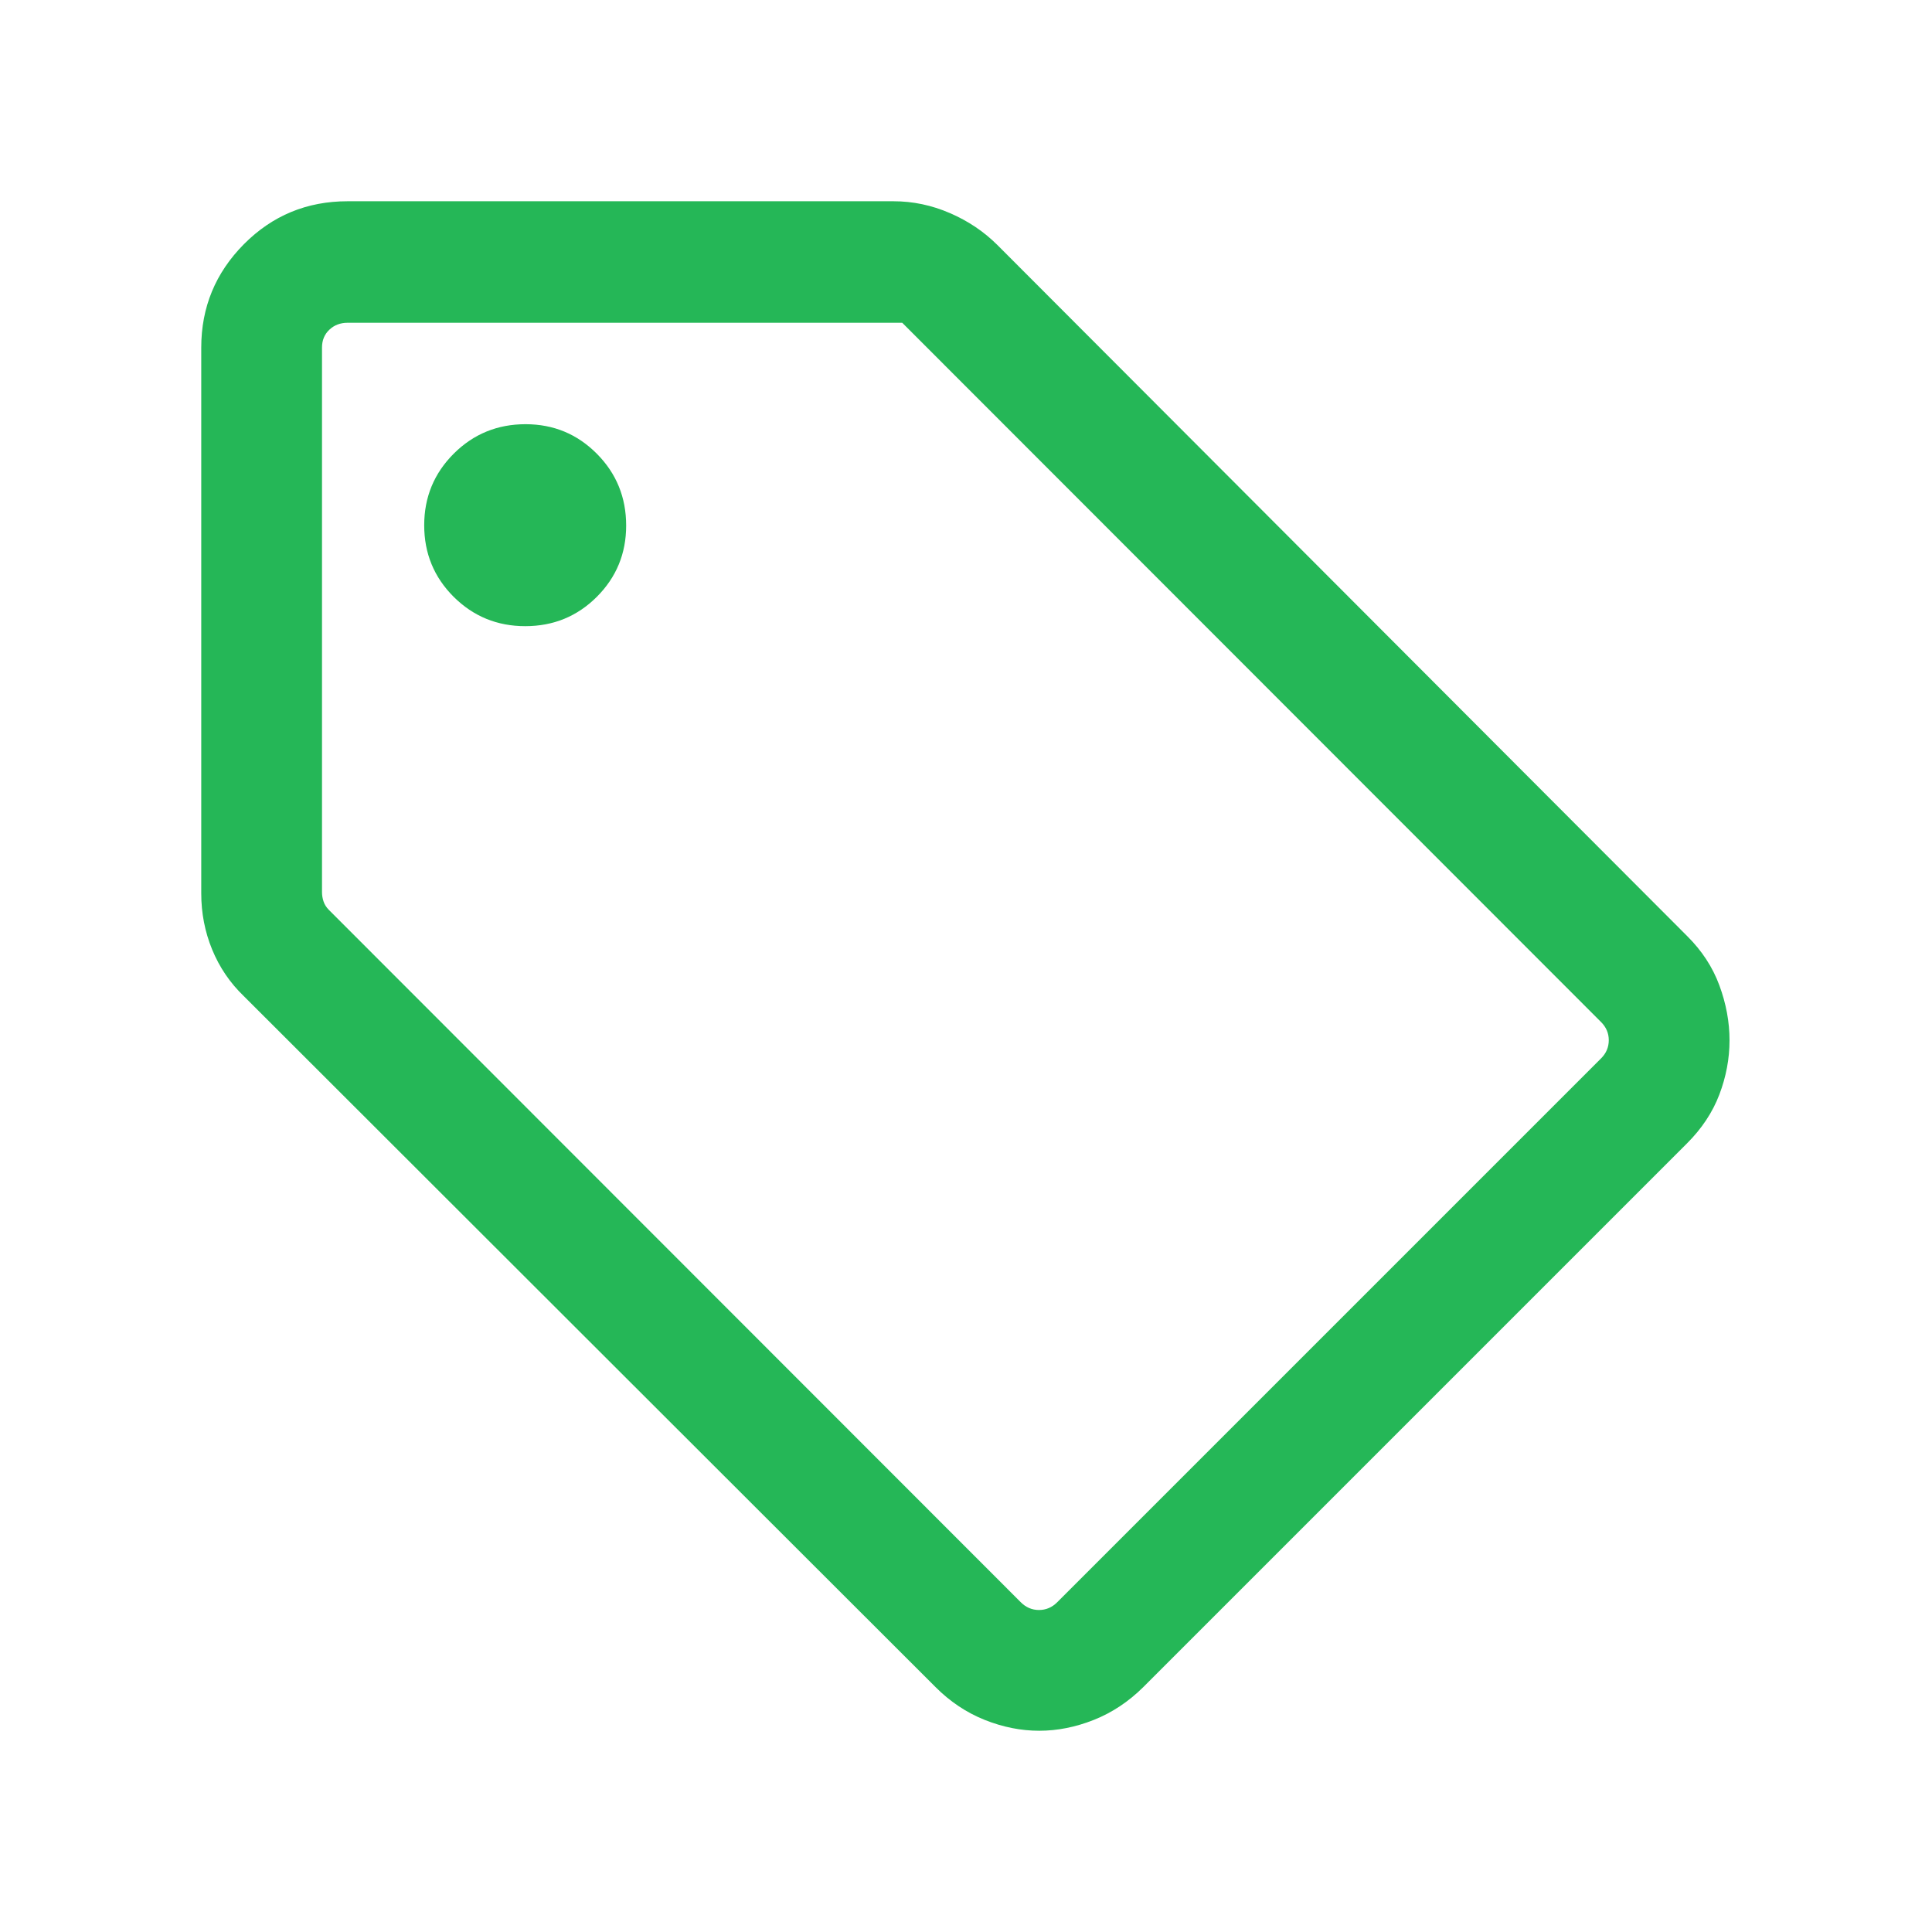 <svg width="30" height="30" viewBox="0 0 30 30" fill="none" xmlns="http://www.w3.org/2000/svg">
<path d="M26.197 17.753L17.753 26.197C17.525 26.423 17.27 26.593 16.986 26.706C16.702 26.819 16.419 26.875 16.137 26.875C15.854 26.875 15.572 26.819 15.289 26.706C15.007 26.593 14.752 26.423 14.527 26.197L3.784 15.466C3.571 15.261 3.408 15.021 3.294 14.744C3.181 14.468 3.125 14.178 3.125 13.873V5.397C3.125 4.772 3.346 4.237 3.787 3.792C4.229 3.347 4.765 3.125 5.397 3.125H13.873C14.174 3.125 14.467 3.186 14.75 3.309C15.033 3.431 15.278 3.596 15.486 3.803L26.197 14.534C26.426 14.761 26.593 15.016 26.698 15.3C26.803 15.584 26.856 15.869 26.856 16.154C26.856 16.439 26.803 16.72 26.698 16.996C26.593 17.272 26.426 17.524 26.197 17.753ZM16.416 24.88L24.861 16.435C24.941 16.355 24.981 16.261 24.981 16.152C24.981 16.044 24.941 15.95 24.861 15.87L14.01 5.012H5.397C5.284 5.012 5.19 5.048 5.114 5.12C5.038 5.192 5 5.284 5 5.397V13.853C5 13.902 5.008 13.95 5.024 13.998C5.04 14.046 5.068 14.09 5.108 14.13L15.851 24.88C15.931 24.96 16.025 25 16.133 25C16.242 25 16.336 24.96 16.416 24.88ZM8.156 9.723C8.592 9.723 8.962 9.572 9.267 9.268C9.571 8.964 9.723 8.595 9.723 8.161C9.723 7.724 9.572 7.352 9.268 7.046C8.964 6.74 8.595 6.587 8.161 6.587C7.724 6.587 7.352 6.739 7.046 7.044C6.74 7.35 6.587 7.72 6.587 8.156C6.587 8.592 6.739 8.962 7.044 9.267C7.35 9.571 7.72 9.723 8.156 9.723Z" fill="#25B757"/>
</svg>

